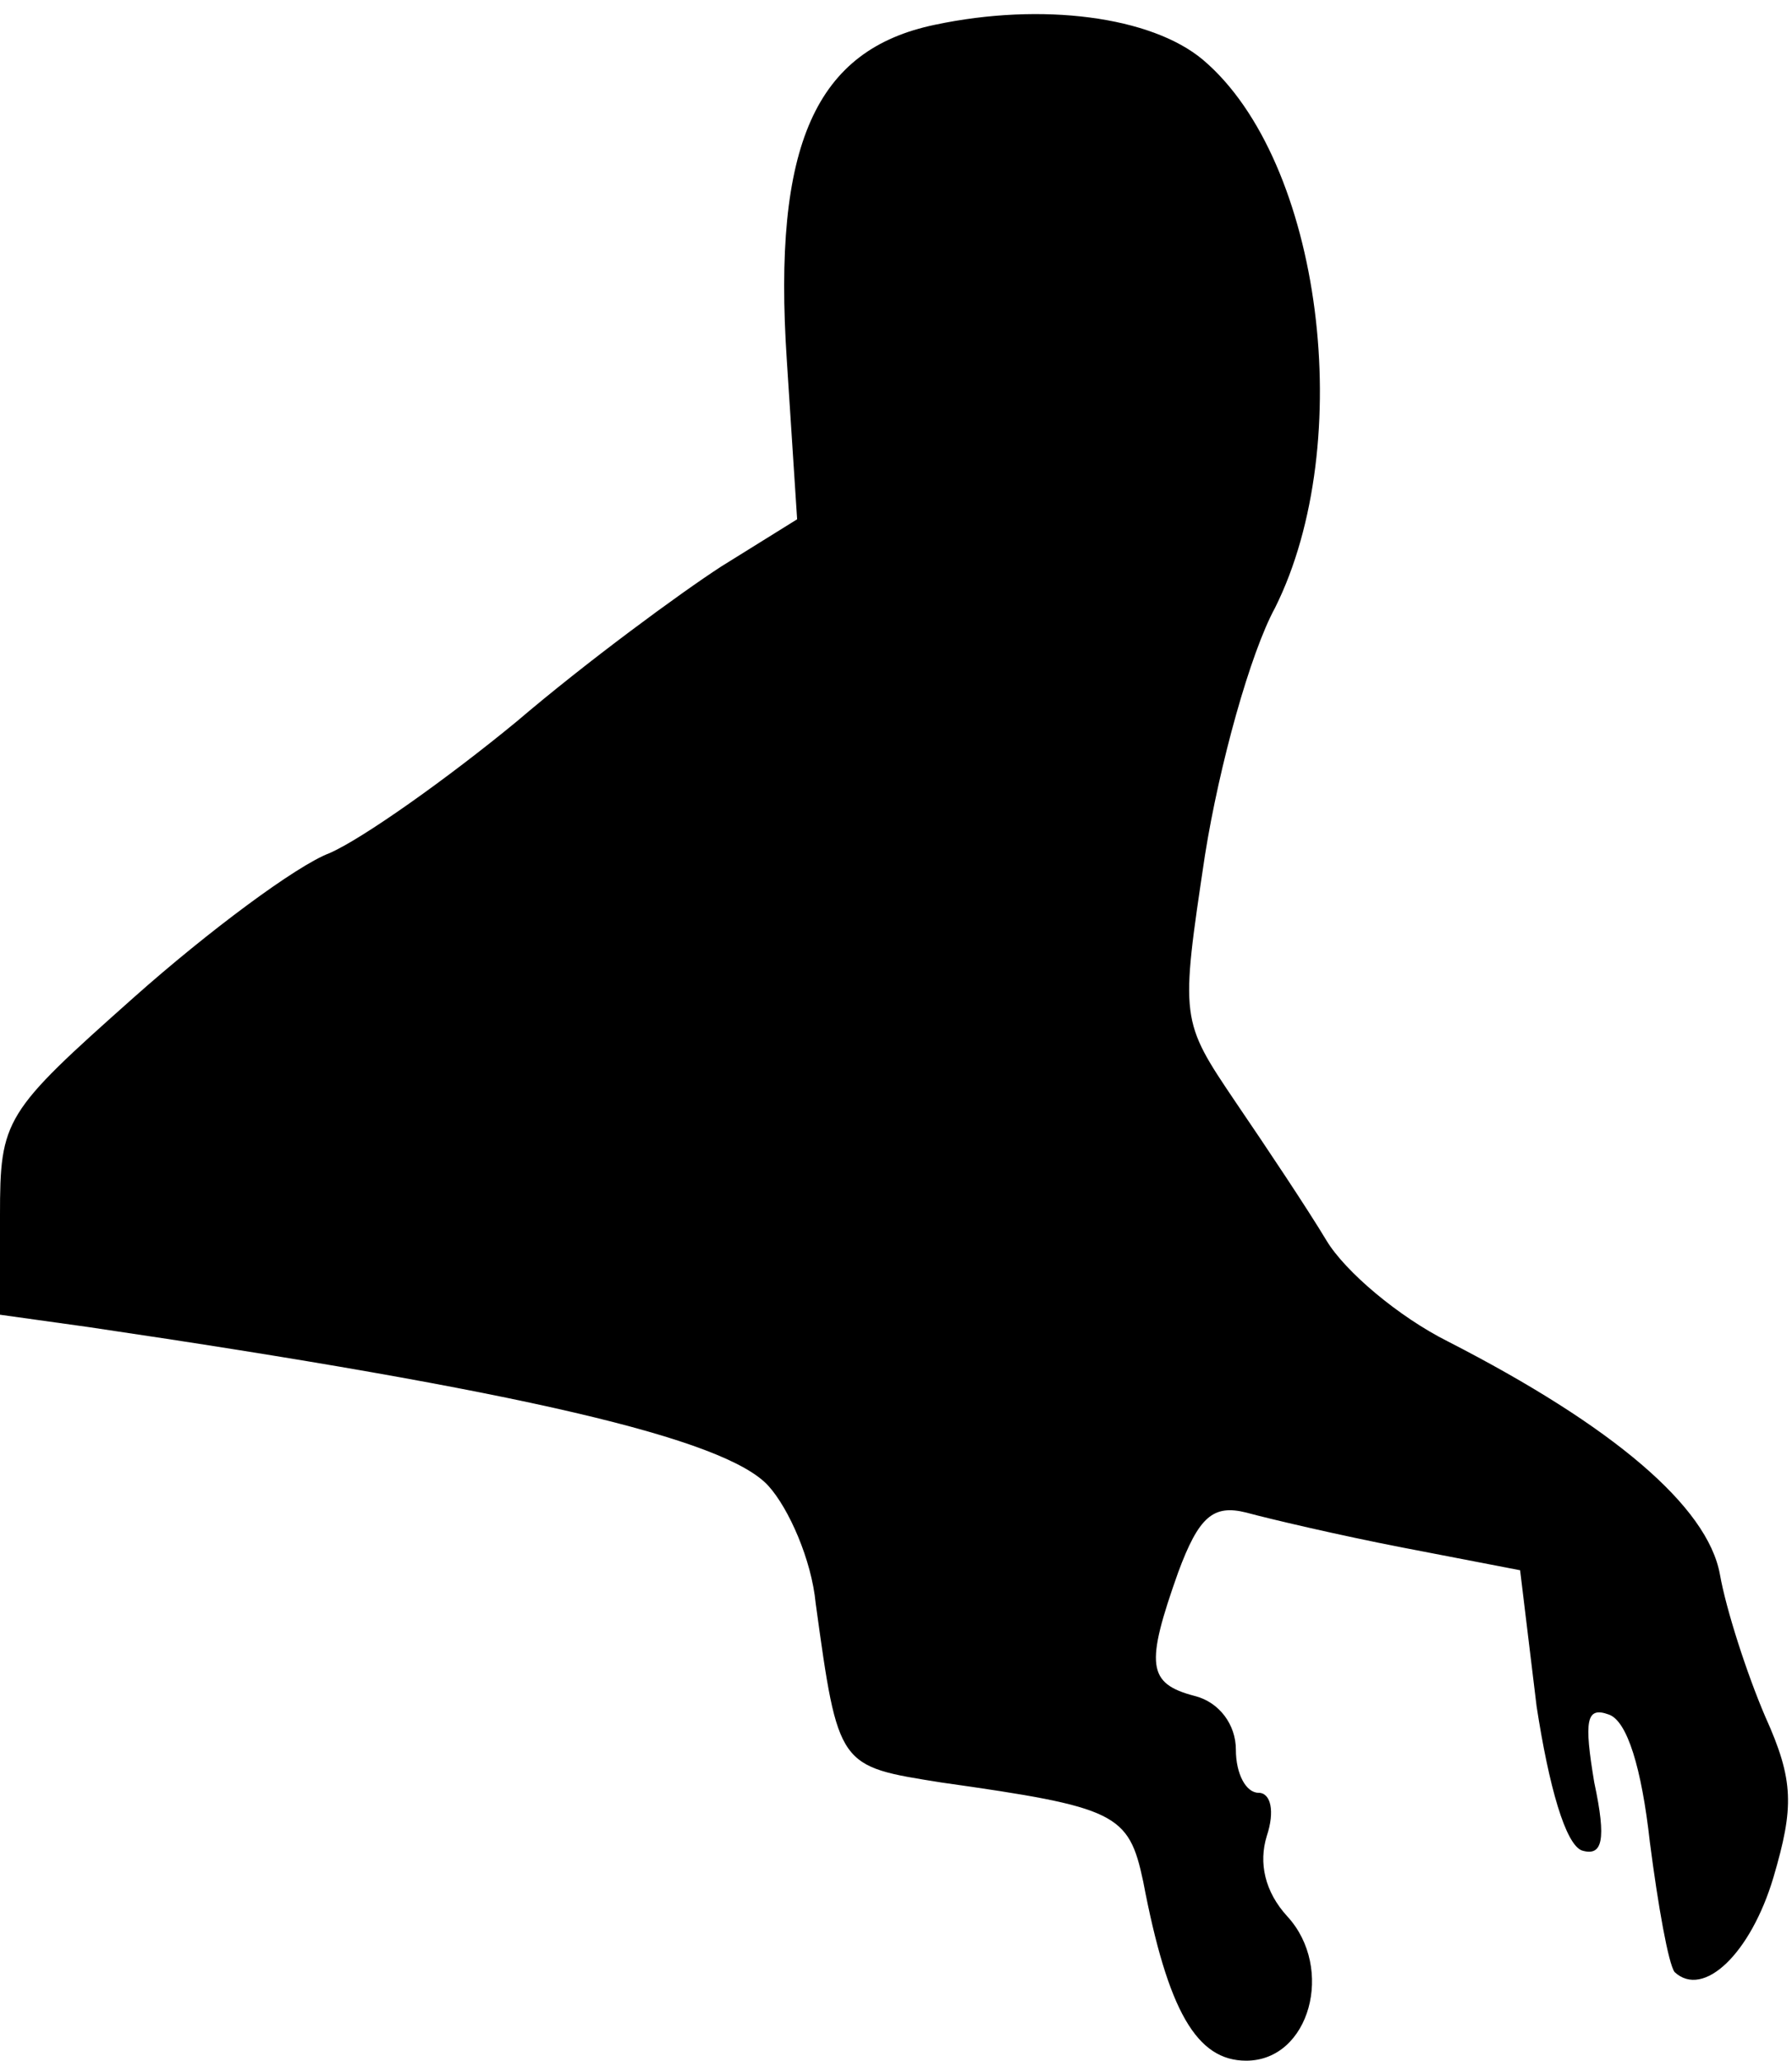 <?xml version="1.0" standalone="no"?>
<!DOCTYPE svg PUBLIC "-//W3C//DTD SVG 20010904//EN"
 "http://www.w3.org/TR/2001/REC-SVG-20010904/DTD/svg10.dtd">
<svg version="1.0" xmlns="http://www.w3.org/2000/svg"
 width="87pt" height="100pt" viewBox="0 0 87 100"
 preserveAspectRatio="xMidYMid meet">
<g transform="translate(0,100) scale(0.1,-0.1)"
fill="#000000" stroke="none">
<path fill="#000000" stroke="none" d="M454 988 c-58 -12 -79 -58 -72 -163 l5
-77 -37 -23 c-20 -13 -65 -46 -99 -75 -34 -28 -75 -57 -91 -64 -16 -6 -59 -38
-95 -70 -63 -56 -65 -59 -65 -106 l0 -48 43 -6 c210 -31 309 -54 330 -77 10
-11 21 -36 23 -57 11 -80 11 -79 61 -87 85 -12 91 -15 98 -48 12 -63 26 -87
50 -87 31 0 43 45 20 70 -11 12 -14 26 -10 39 4 12 2 21 -4 21 -6 0 -11 9 -11
21 0 12 -8 23 -20 26 -23 6 -24 15 -8 60 10 27 17 33 33 29 11 -3 45 -11 76
-17 l57 -11 8 -66 c6 -39 14 -67 22 -70 10 -3 12 5 6 33 -5 30 -4 37 7 33 9
-3 16 -26 20 -62 4 -31 9 -59 12 -63 14 -13 37 9 48 46 10 34 10 47 -4 78 -9
21 -19 52 -22 69 -6 33 -52 72 -132 113 -24 12 -50 34 -59 49 -9 15 -29 45
-44 67 -27 40 -27 40 -15 120 7 44 22 98 34 120 40 80 23 217 -35 266 -25 21
-78 28 -130 17z"/>
</g>
</svg>

